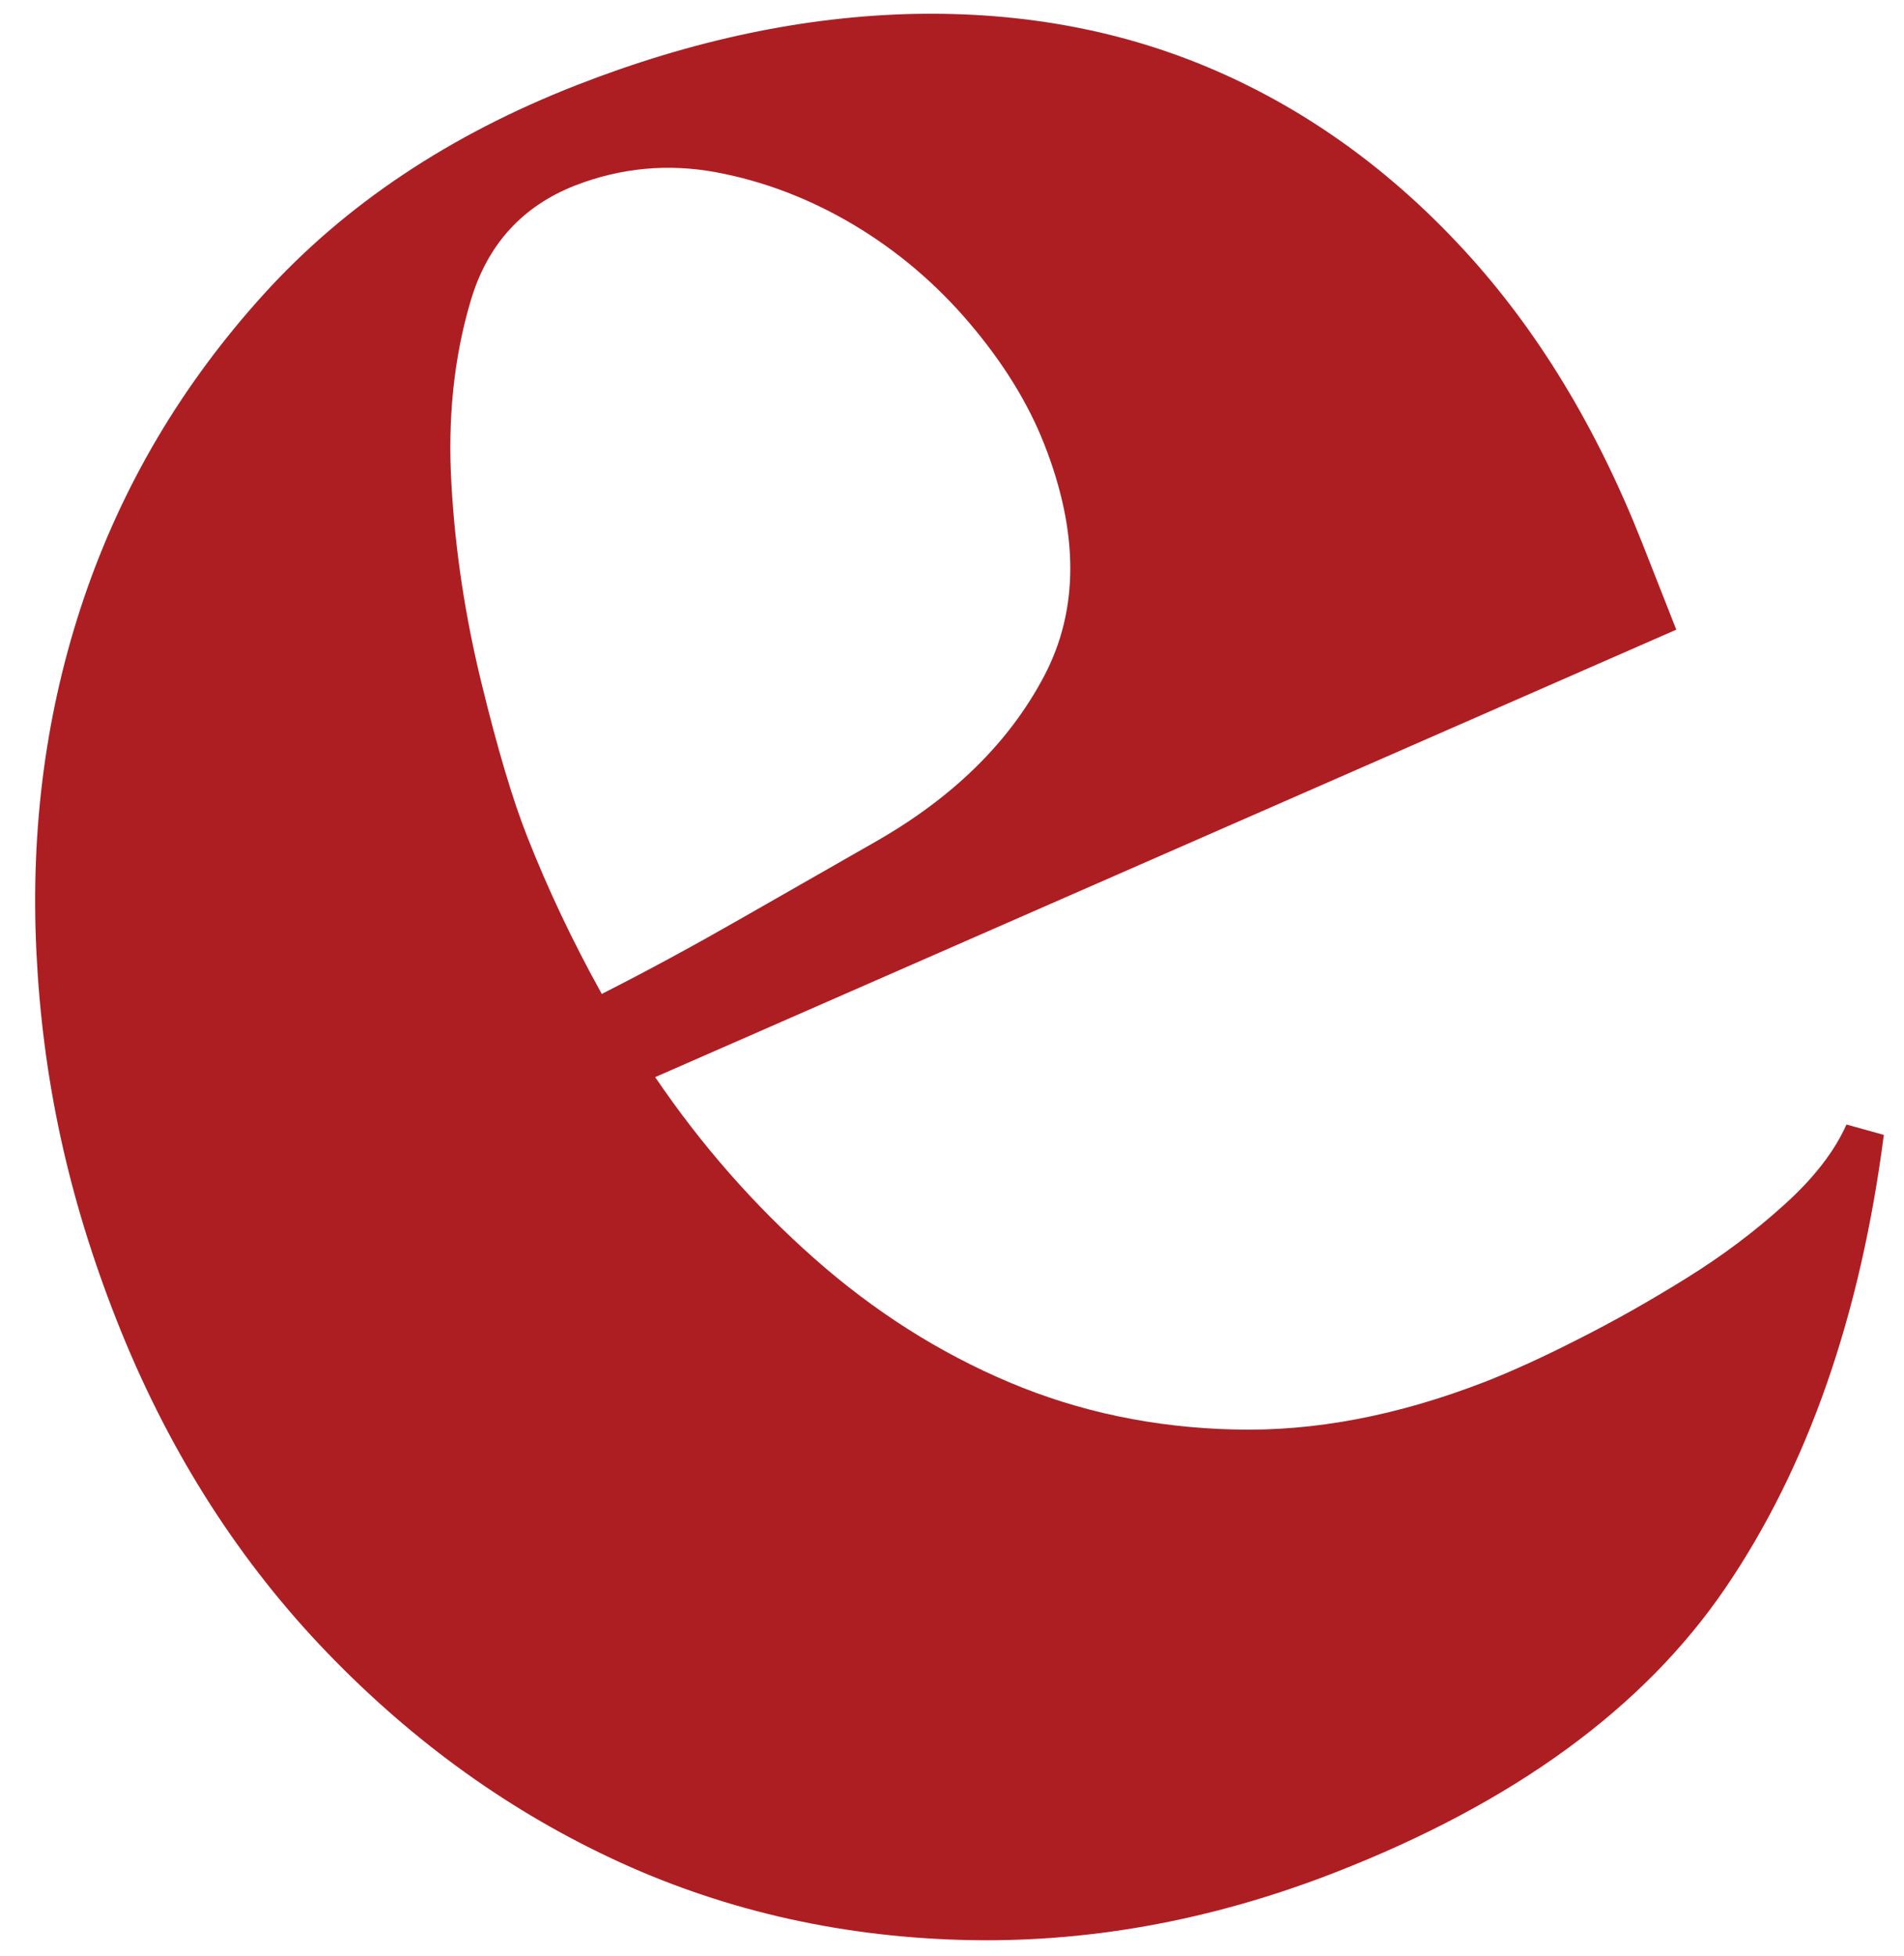 <svg width="37" height="38" viewBox="0 0 37 38" fill="none" xmlns="http://www.w3.org/2000/svg">
<path d="M12.733 20.931C13.63 22.253 14.66 23.423 15.823 24.452C16.987 25.481 18.247 26.281 19.608 26.857C20.969 27.433 22.427 27.739 23.985 27.776C25.54 27.817 27.163 27.506 28.851 26.852C29.366 26.651 29.973 26.377 30.672 26.02C31.37 25.668 32.065 25.275 32.764 24.84C33.458 24.411 34.097 23.931 34.672 23.41C35.252 22.888 35.652 22.367 35.882 21.85L36.608 22.052C36.153 25.567 35.132 28.494 33.541 30.839C31.95 33.184 29.421 35.027 25.953 36.38C23.516 37.331 21.079 37.766 18.647 37.693C16.209 37.619 13.947 37.084 11.855 36.097C9.762 35.109 7.882 33.729 6.208 31.955C4.539 30.181 3.224 28.082 2.267 25.654C1.311 23.227 0.828 20.936 0.708 18.508C0.589 16.081 0.897 13.776 1.637 11.604C2.377 9.433 3.536 7.471 5.118 5.725C6.7 3.978 8.732 2.62 11.216 1.651C13.464 0.773 15.648 0.316 17.768 0.27C19.884 0.229 21.843 0.595 23.636 1.377C25.429 2.159 27.039 3.324 28.46 4.87C29.881 6.415 31.03 8.313 31.913 10.553L32.575 12.235L12.728 20.931H12.733ZM20.288 8.619C19.976 7.828 19.493 7.046 18.84 6.278C18.187 5.51 17.437 4.874 16.587 4.367C15.74 3.864 14.848 3.521 13.915 3.347C12.981 3.174 12.066 3.26 11.179 3.603C10.149 4.006 9.468 4.755 9.146 5.848C8.82 6.946 8.696 8.139 8.774 9.428C8.847 10.717 9.045 12.002 9.358 13.278C9.67 14.558 9.965 15.546 10.241 16.245C10.645 17.274 11.128 18.293 11.694 19.313C12.595 18.856 13.487 18.371 14.366 17.868C15.248 17.365 16.131 16.858 17.014 16.355C18.513 15.5 19.608 14.43 20.288 13.141C20.969 11.851 20.969 10.342 20.288 8.619Z" fill="#AD1E23"/>
</svg>
